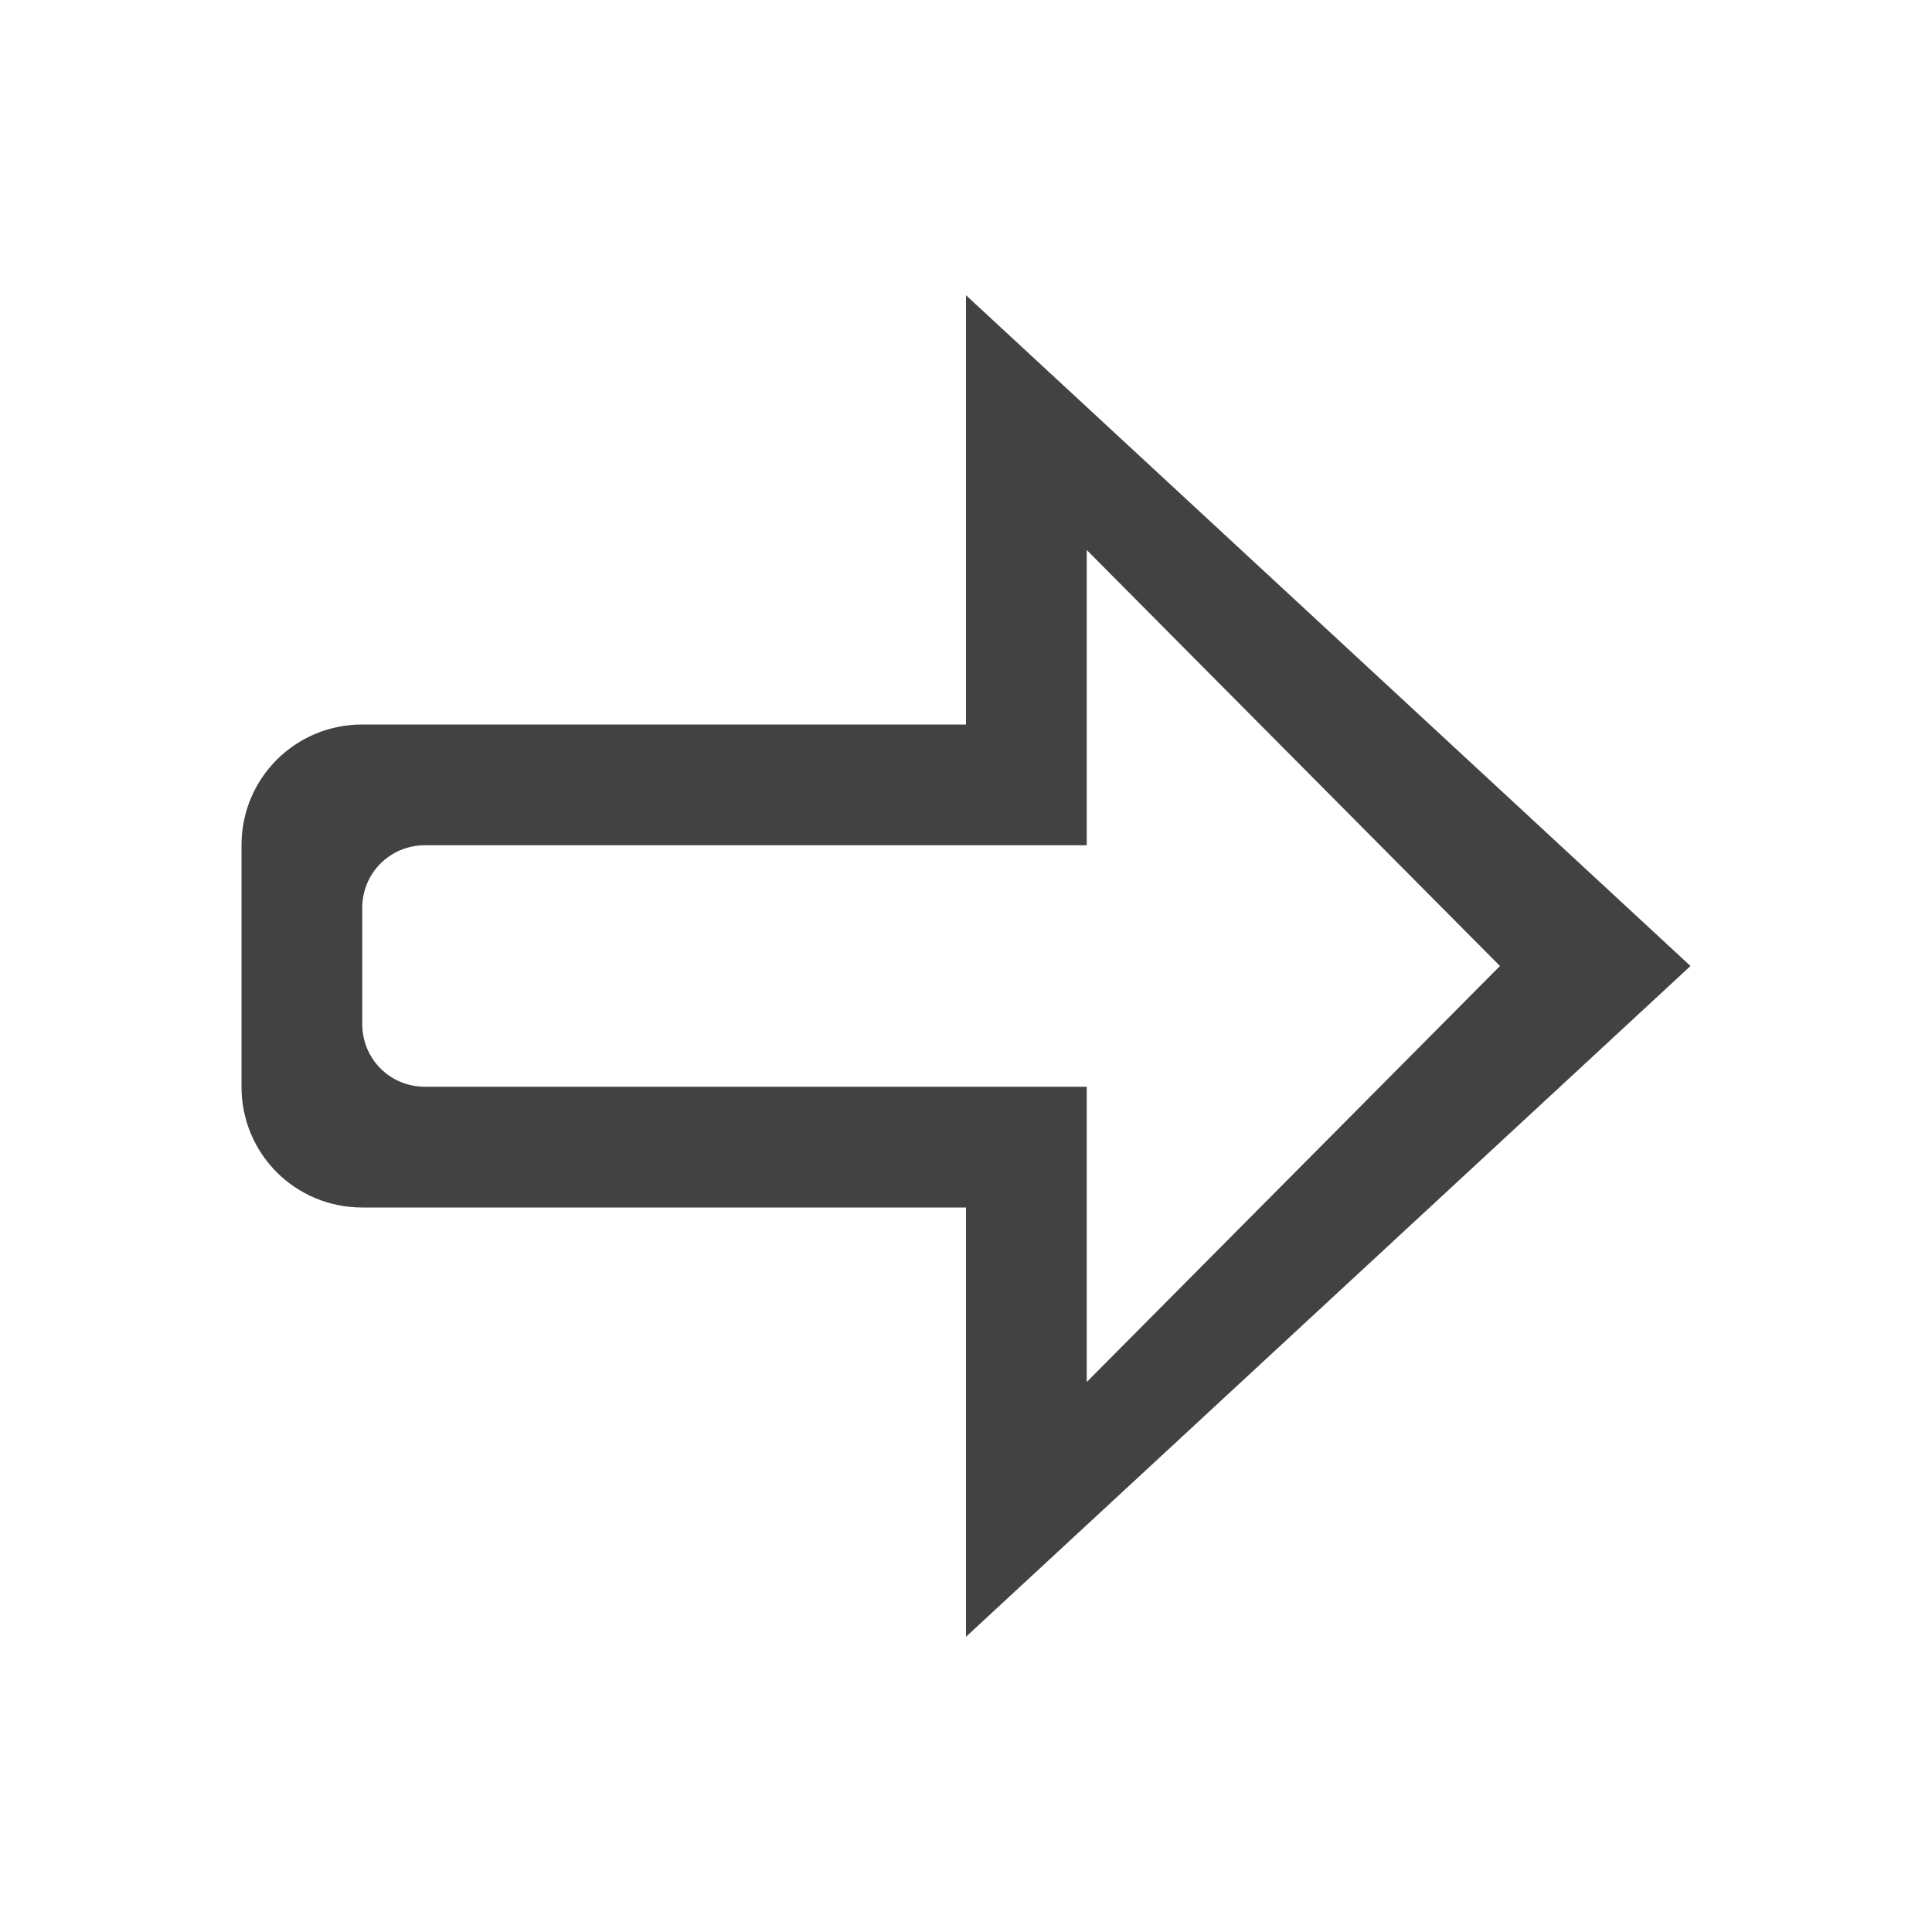 
<svg xmlns="http://www.w3.org/2000/svg" xmlns:xlink="http://www.w3.org/1999/xlink" width="16px" height="16px" viewBox="0 0 16 16" version="1.1">
<g id="surface1">
<defs>
  <style id="current-color-scheme" type="text/css">
   .ColorScheme-Text { color:#424242; } .ColorScheme-Highlight { color:#eeeeee; }
  </style>
 </defs>
<path style="fill:currentColor" class="ColorScheme-Text" d="M 8 2.445 L 8 6 L 3 6 C 2.445 6 2 6.445 2 7 L 2 9 C 2 9.555 2.445 10 3 10 L 8 10 L 8 13.555 L 14 8 Z M 9 4.555 L 12.422 8 L 9 11.445 L 9 9 L 3.52 9 C 3.23 9 3 8.77 3 8.48 L 3 7.52 C 3 7.23 3.23 7 3.52 7 L 9 7 Z M 9 4.555 "/>
</g>
</svg>
